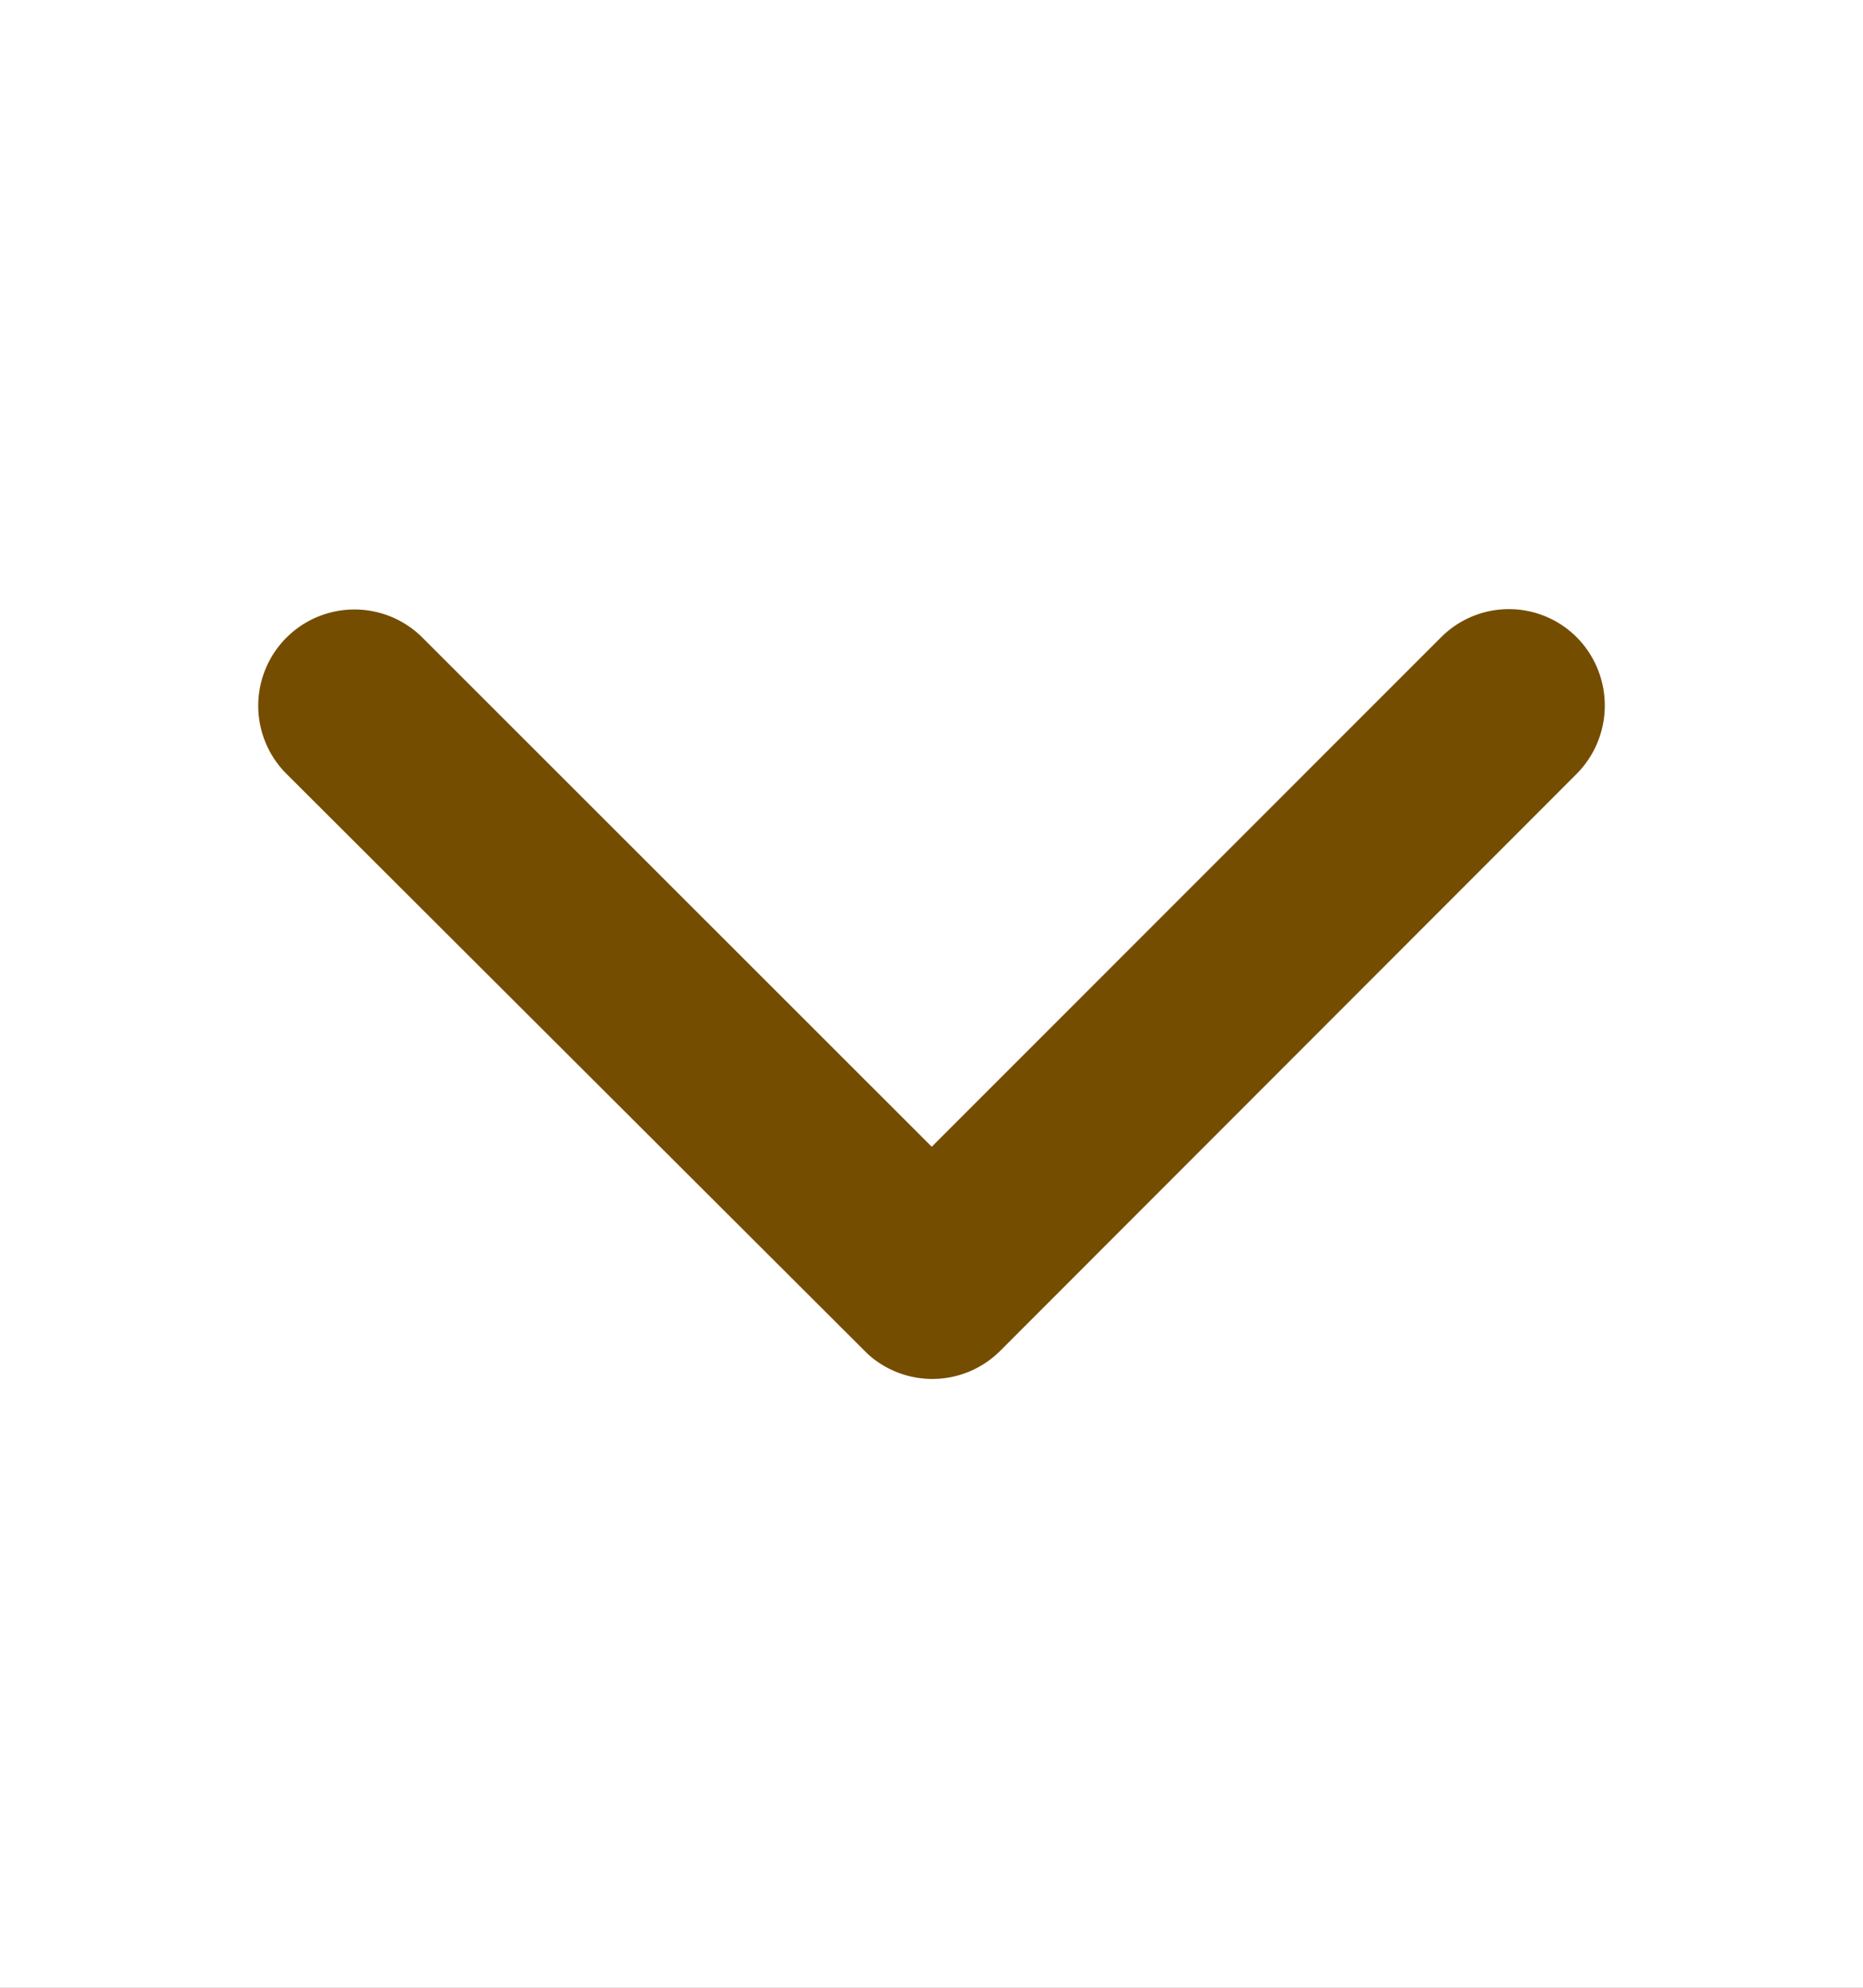<svg xmlns="http://www.w3.org/2000/svg" xmlns:xlink="http://www.w3.org/1999/xlink" width="30" height="32" viewBox="0 0 30 32">
  <rect x="0" y="0" width="30" height="32" fill="#808080" stroke="none"/>
  <defs>
    <clipPath id="clip-down">
      <rect width="30" height="32"/>
    </clipPath>
  </defs>
  <g id="down" clip-path="url(#clip-down)">
    <rect width="30" height="32" fill="#fff"/>
    <path id="Icon_ionic-ios-arrow-down" data-name="Icon ionic-ios-arrow-down" d="M10.842,8.658l8.2-8.2a1.543,1.543,0,0,1,2.188,0,1.562,1.562,0,0,1,0,2.194l-9.287,9.293a1.546,1.546,0,0,1-2.136.045L.452,2.656A1.549,1.549,0,0,1,2.64.461Z" transform="translate(4.162 9.803)" fill="#754d00"/>
  </g>
</svg>
